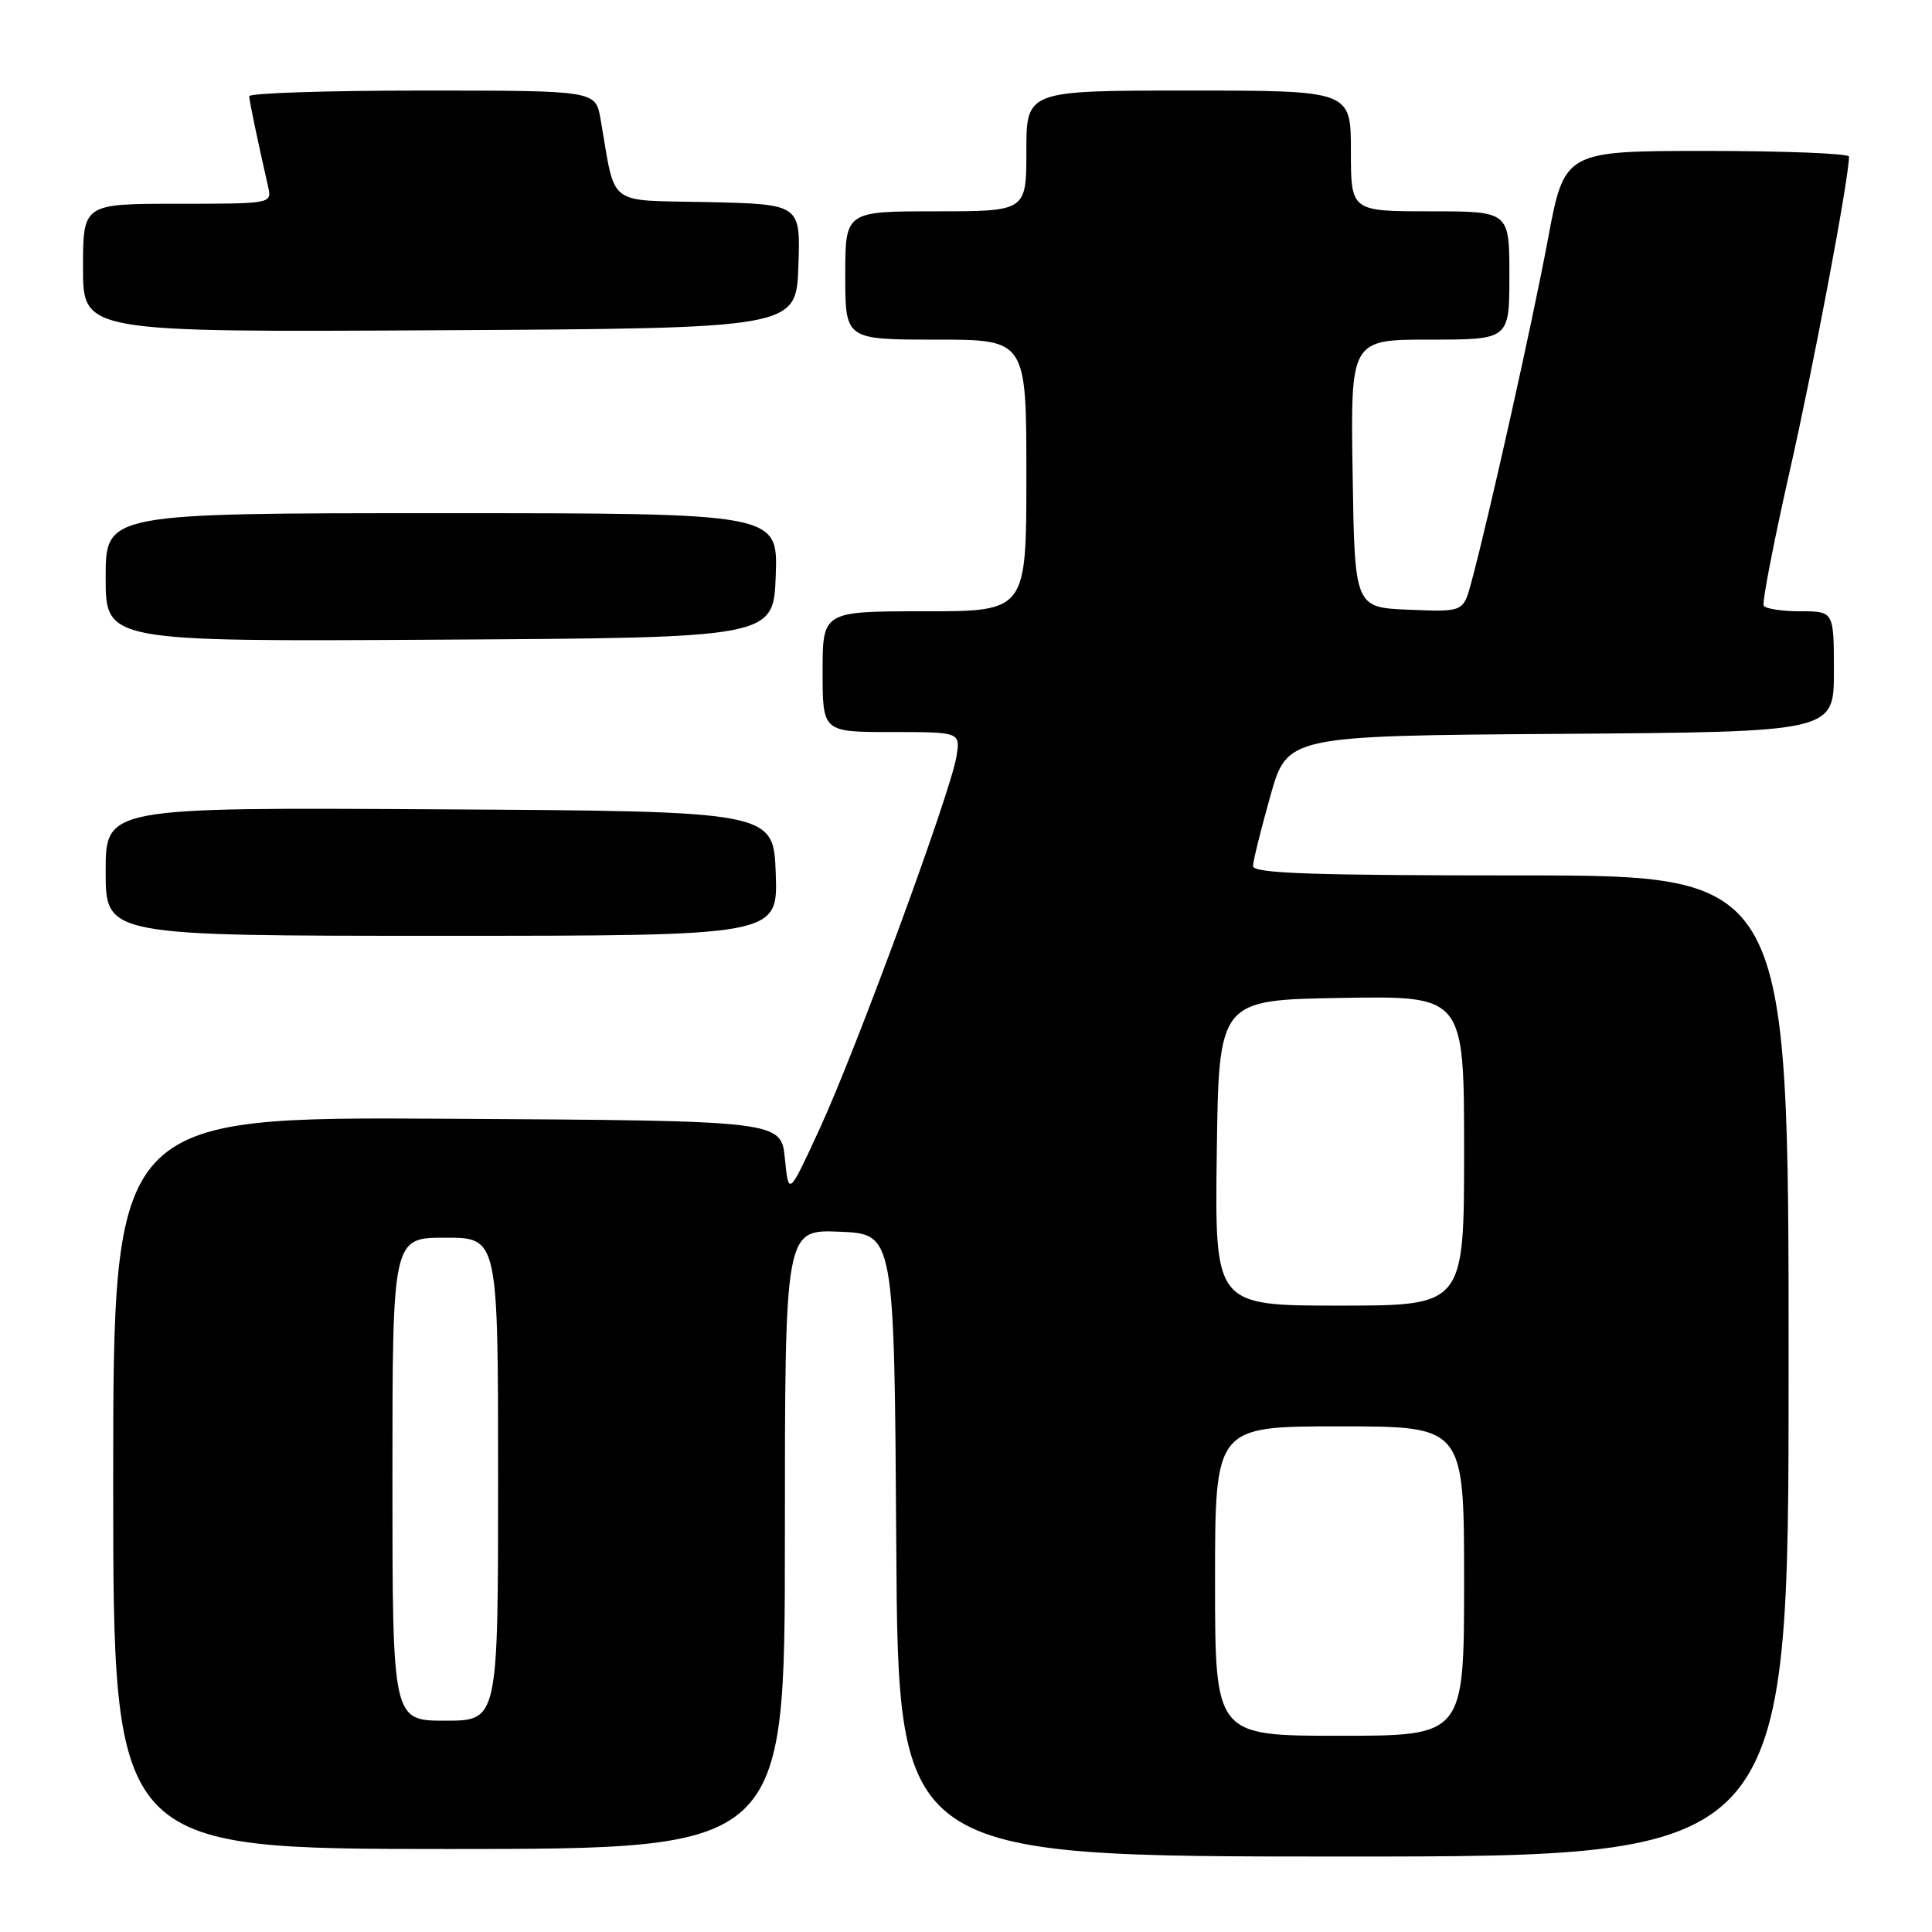 <?xml version="1.0" encoding="UTF-8" standalone="no"?>
<!DOCTYPE svg PUBLIC "-//W3C//DTD SVG 1.1//EN" "http://www.w3.org/Graphics/SVG/1.1/DTD/svg11.dtd" >
<svg xmlns="http://www.w3.org/2000/svg" xmlns:xlink="http://www.w3.org/1999/xlink" version="1.1" viewBox="0 0 256 256">
 <g >
 <path fill="currentColor"
d=" M 237.00 181.00 C 237.00 116.00 237.00 116.00 201.50 116.00 C 173.75 116.00 166.01 115.73 166.03 114.75 C 166.05 114.06 167.08 109.90 168.32 105.50 C 170.57 97.50 170.57 97.50 206.78 97.24 C 243.00 96.98 243.00 96.98 243.00 88.99 C 243.00 81.00 243.00 81.00 238.56 81.00 C 236.12 81.00 233.93 80.66 233.70 80.25 C 233.47 79.84 235.02 71.85 237.13 62.50 C 240.33 48.39 245.00 23.61 245.00 20.75 C 245.00 20.34 236.52 20.00 226.15 20.00 C 207.29 20.00 207.29 20.00 205.10 31.75 C 203.04 42.76 197.33 68.36 194.96 77.16 C 193.90 81.09 193.90 81.09 186.70 80.79 C 179.50 80.50 179.50 80.50 179.23 62.75 C 178.95 45.00 178.95 45.00 189.48 45.00 C 200.00 45.00 200.00 45.00 200.00 36.50 C 200.00 28.00 200.00 28.00 189.50 28.00 C 179.00 28.00 179.00 28.00 179.00 20.00 C 179.00 12.00 179.00 12.00 157.50 12.00 C 136.00 12.00 136.00 12.00 136.00 20.00 C 136.00 28.00 136.00 28.00 124.00 28.00 C 112.00 28.00 112.00 28.00 112.00 36.50 C 112.00 45.00 112.00 45.00 124.00 45.00 C 136.00 45.00 136.00 45.00 136.00 63.00 C 136.00 81.00 136.00 81.00 122.50 81.00 C 109.00 81.00 109.00 81.00 109.00 89.00 C 109.00 97.00 109.00 97.00 118.13 97.00 C 127.26 97.00 127.26 97.00 126.73 100.27 C 125.96 105.02 113.48 138.99 108.64 149.50 C 104.50 158.50 104.50 158.50 104.00 153.50 C 103.50 148.50 103.50 148.50 59.25 148.24 C 15.00 147.98 15.00 147.98 15.00 196.49 C 15.00 245.00 15.00 245.00 59.50 245.00 C 104.00 245.00 104.00 245.00 104.00 203.96 C 104.00 162.91 104.00 162.91 111.25 163.21 C 118.50 163.50 118.50 163.50 118.76 204.75 C 119.02 246.00 119.02 246.00 178.01 246.00 C 237.00 246.00 237.00 246.00 237.00 181.00 Z  M 102.79 115.75 C 102.50 107.50 102.50 107.50 58.25 107.24 C 14.00 106.98 14.00 106.98 14.00 115.49 C 14.00 124.00 14.00 124.00 58.54 124.00 C 103.08 124.00 103.08 124.00 102.79 115.75 Z  M 102.79 76.25 C 103.08 68.00 103.08 68.00 58.54 68.00 C 14.00 68.00 14.00 68.00 14.00 76.51 C 14.00 85.02 14.00 85.02 58.25 84.76 C 102.50 84.50 102.50 84.50 102.79 76.25 Z  M 105.79 35.28 C 106.08 27.06 106.08 27.06 93.83 26.78 C 80.15 26.47 81.65 27.63 79.57 15.75 C 78.91 12.00 78.91 12.00 55.95 12.00 C 43.33 12.00 33.01 12.34 33.02 12.75 C 33.05 13.42 34.08 18.39 35.53 24.75 C 36.04 26.99 35.99 27.00 23.52 27.00 C 11.00 27.00 11.00 27.00 11.00 35.51 C 11.00 44.02 11.00 44.02 58.25 43.76 C 105.50 43.50 105.50 43.50 105.79 35.28 Z  M 161.00 209.50 C 161.00 189.00 161.00 189.00 177.50 189.00 C 194.00 189.00 194.00 189.00 194.00 209.50 C 194.00 230.00 194.00 230.00 177.50 230.00 C 161.00 230.00 161.00 230.00 161.00 209.50 Z  M 52.00 196.00 C 52.00 164.00 52.00 164.00 59.00 164.00 C 66.00 164.00 66.00 164.00 66.00 196.00 C 66.00 228.00 66.00 228.00 59.00 228.00 C 52.00 228.00 52.00 228.00 52.00 196.00 Z  M 161.23 152.75 C 161.50 132.50 161.50 132.50 177.75 132.23 C 194.00 131.95 194.00 131.95 194.00 152.48 C 194.00 173.00 194.00 173.00 177.48 173.00 C 160.96 173.00 160.96 173.00 161.23 152.75 Z "/>
</g>
</svg>